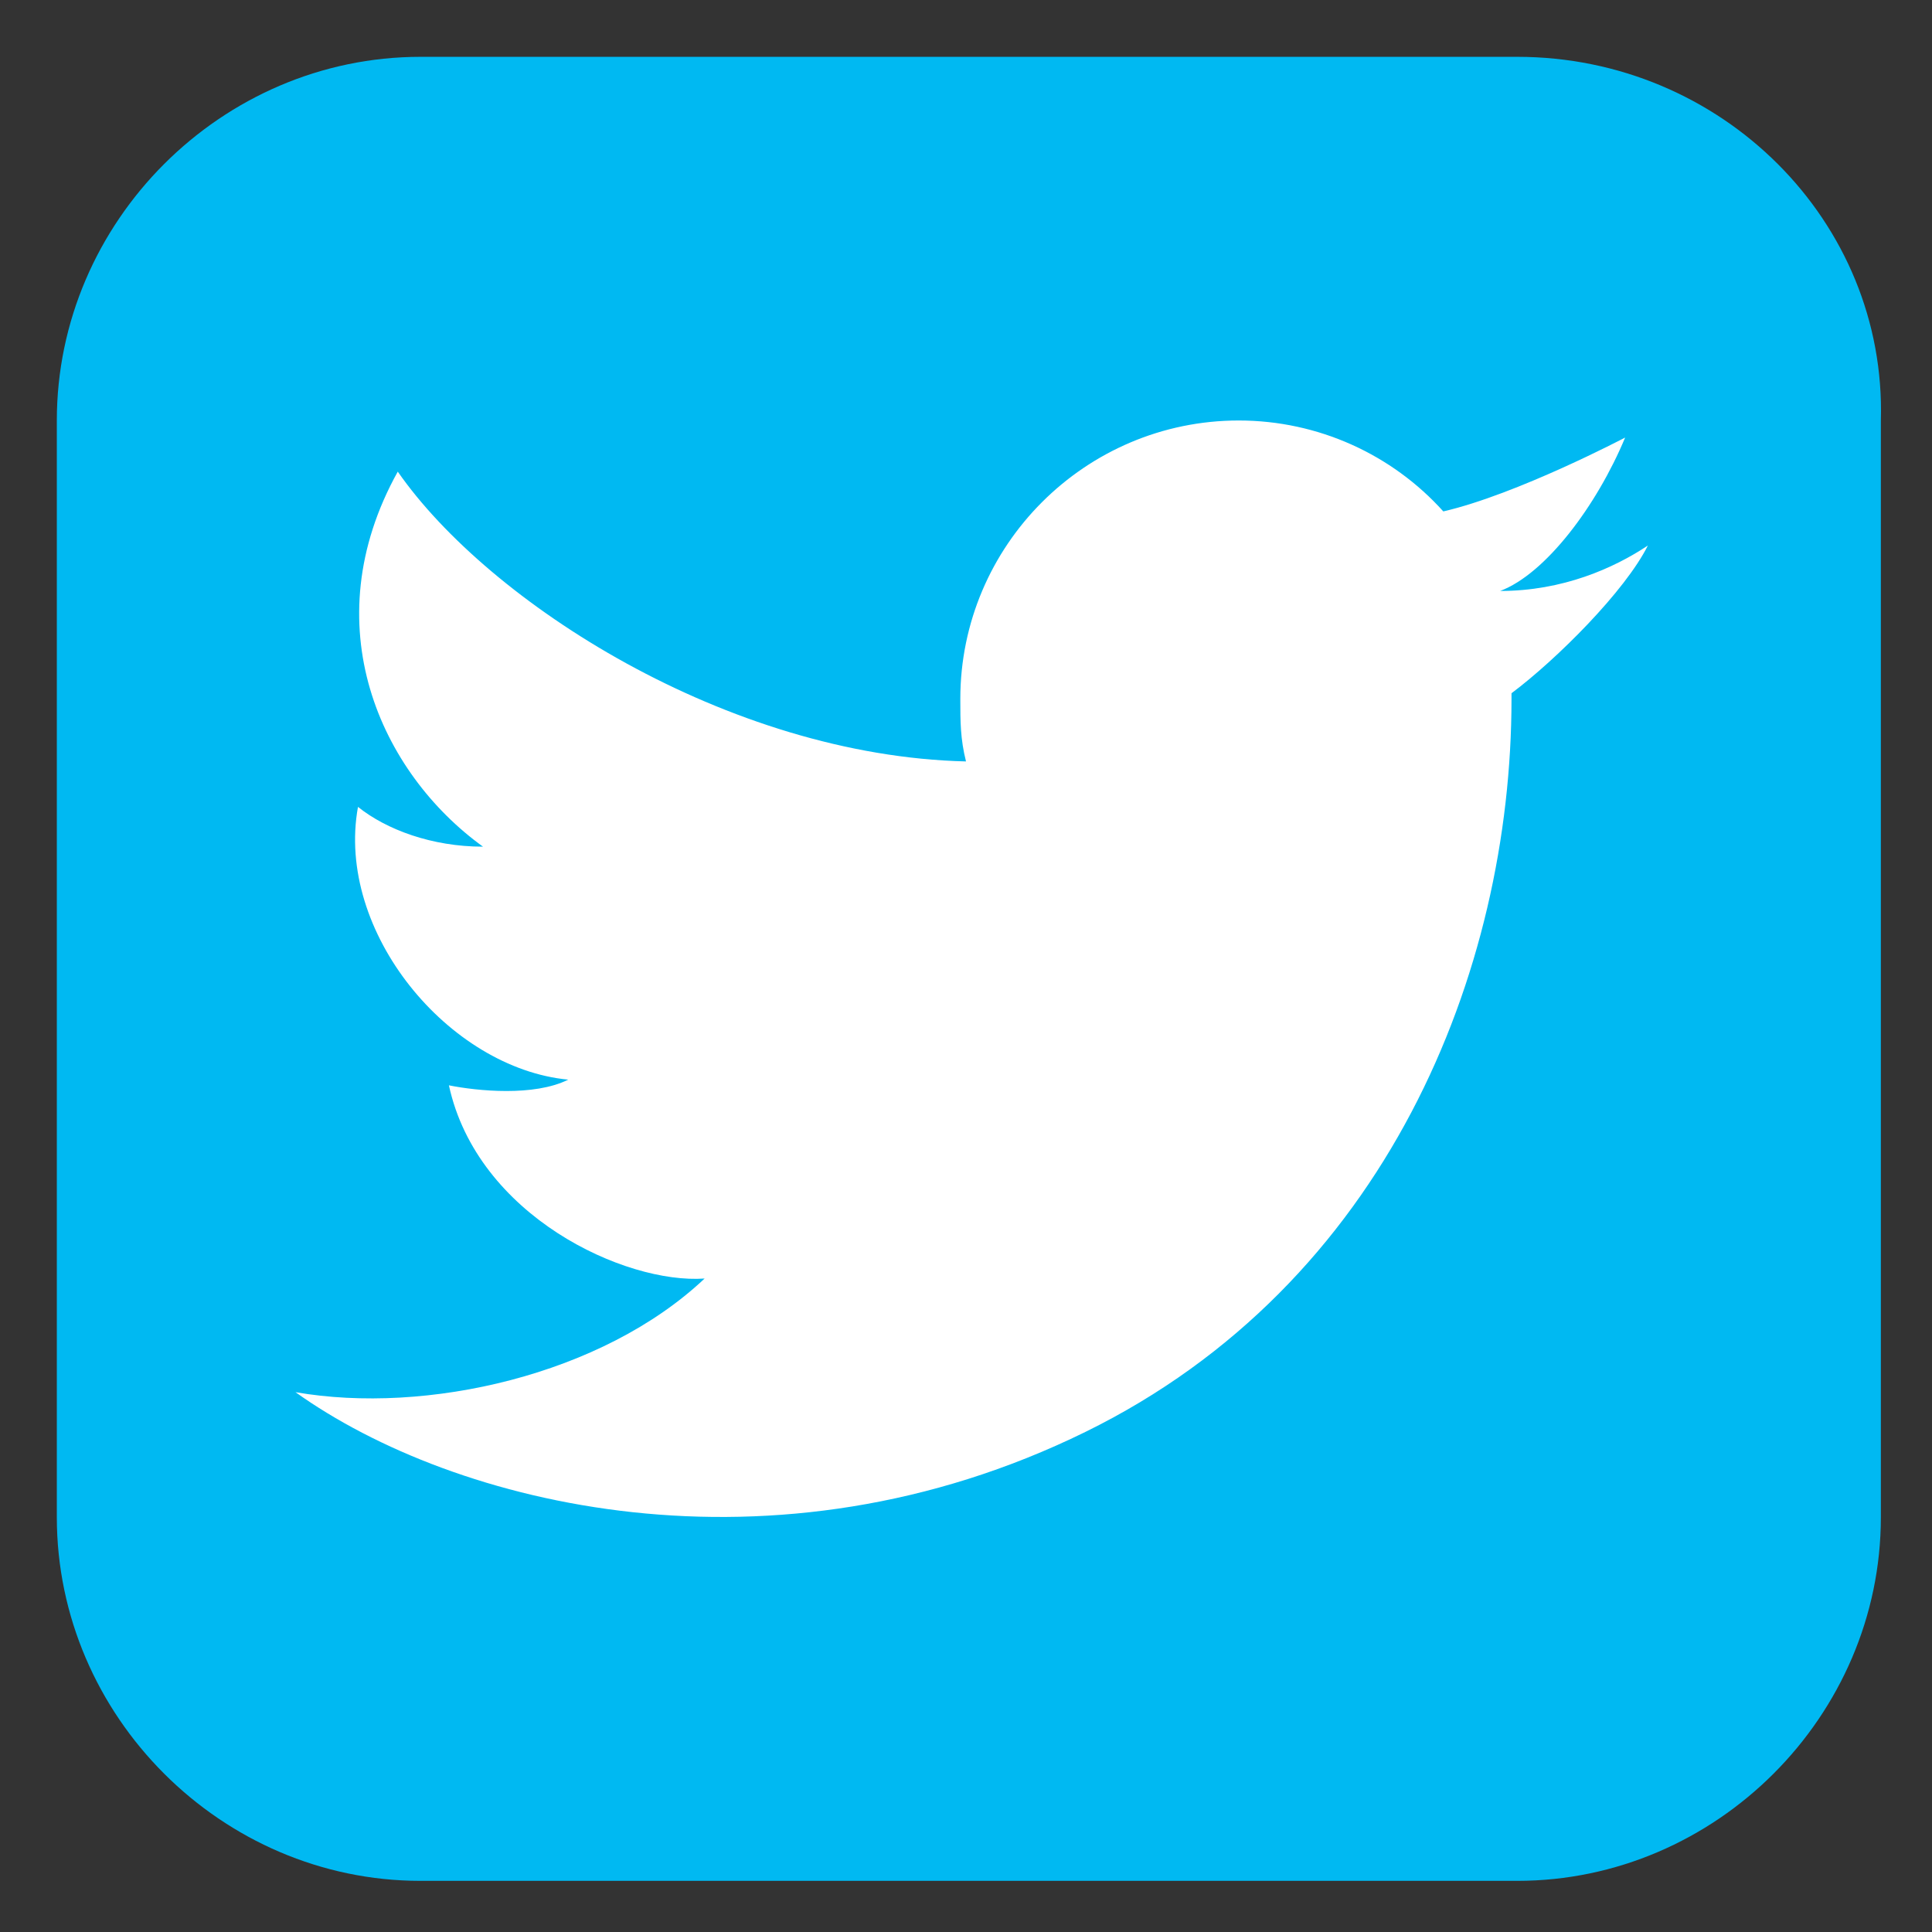 <?xml version="1.0" encoding="utf-8"?>
<!-- Generator: Adobe Illustrator 21.1.0, SVG Export Plug-In . SVG Version: 6.00 Build 0)  -->
<svg version="1.1" id="brands" xmlns="http://www.w3.org/2000/svg" xmlns:xlink="http://www.w3.org/1999/xlink" x="0px" y="0px"
	 viewBox="0 0 34 34" style="enable-background:new 0 0 34 34;" xml:space="preserve">
<rect x="0" y="0" width="34" height="34" fill="#333333" stroke="none"/>
<style type="text/css">
	.st0{fill:#00B9F2;}
	.st1{fill:#FFFFFF;}
</style>
<g>
	<g>
		<g>
			<g>
				<path class="st0" d="M26.7,1H7.4C3.9,1,1,3.9,1,7.4v19.3c0,3.5,2.9,6.4,6.4,6.4h19.3c3.5,0,6.4-2.9,6.4-6.4V7.4
					C33.2,3.9,30.3,1,26.7,1z"/>
				<path class="st1" d="M29,9.6c-0.6,0.4-1.5,0.8-2.6,0.8c0.8-0.3,1.7-1.5,2.2-2.7c0,0-1.9,1-3.2,1.3c-0.9-1-2.2-1.6-3.6-1.6
					c-2.7,0-4.9,2.2-4.9,4.9c0,0.4,0,0.7,0.1,1.1c-4.2-0.1-8.4-2.8-10-5.1c-1.5,2.7-0.3,5.3,1.5,6.6c-0.9,0-1.7-0.3-2.2-0.7
					C5.9,16.4,7.9,18.8,10,19c-0.6,0.3-1.6,0.2-2.1,0.1c0.5,2.3,3.1,3.5,4.5,3.4c-1.8,1.7-4.9,2.4-7.2,2c2.8,2,8.4,3.4,13.9,0.7
					c5.3-2.6,7.5-8.1,7.5-12.9c0,0,0-0.1,0-0.1C27.4,11.6,28.6,10.4,29,9.6z"/>
			</g>
		</g>
	</g>
</g>
</svg>
